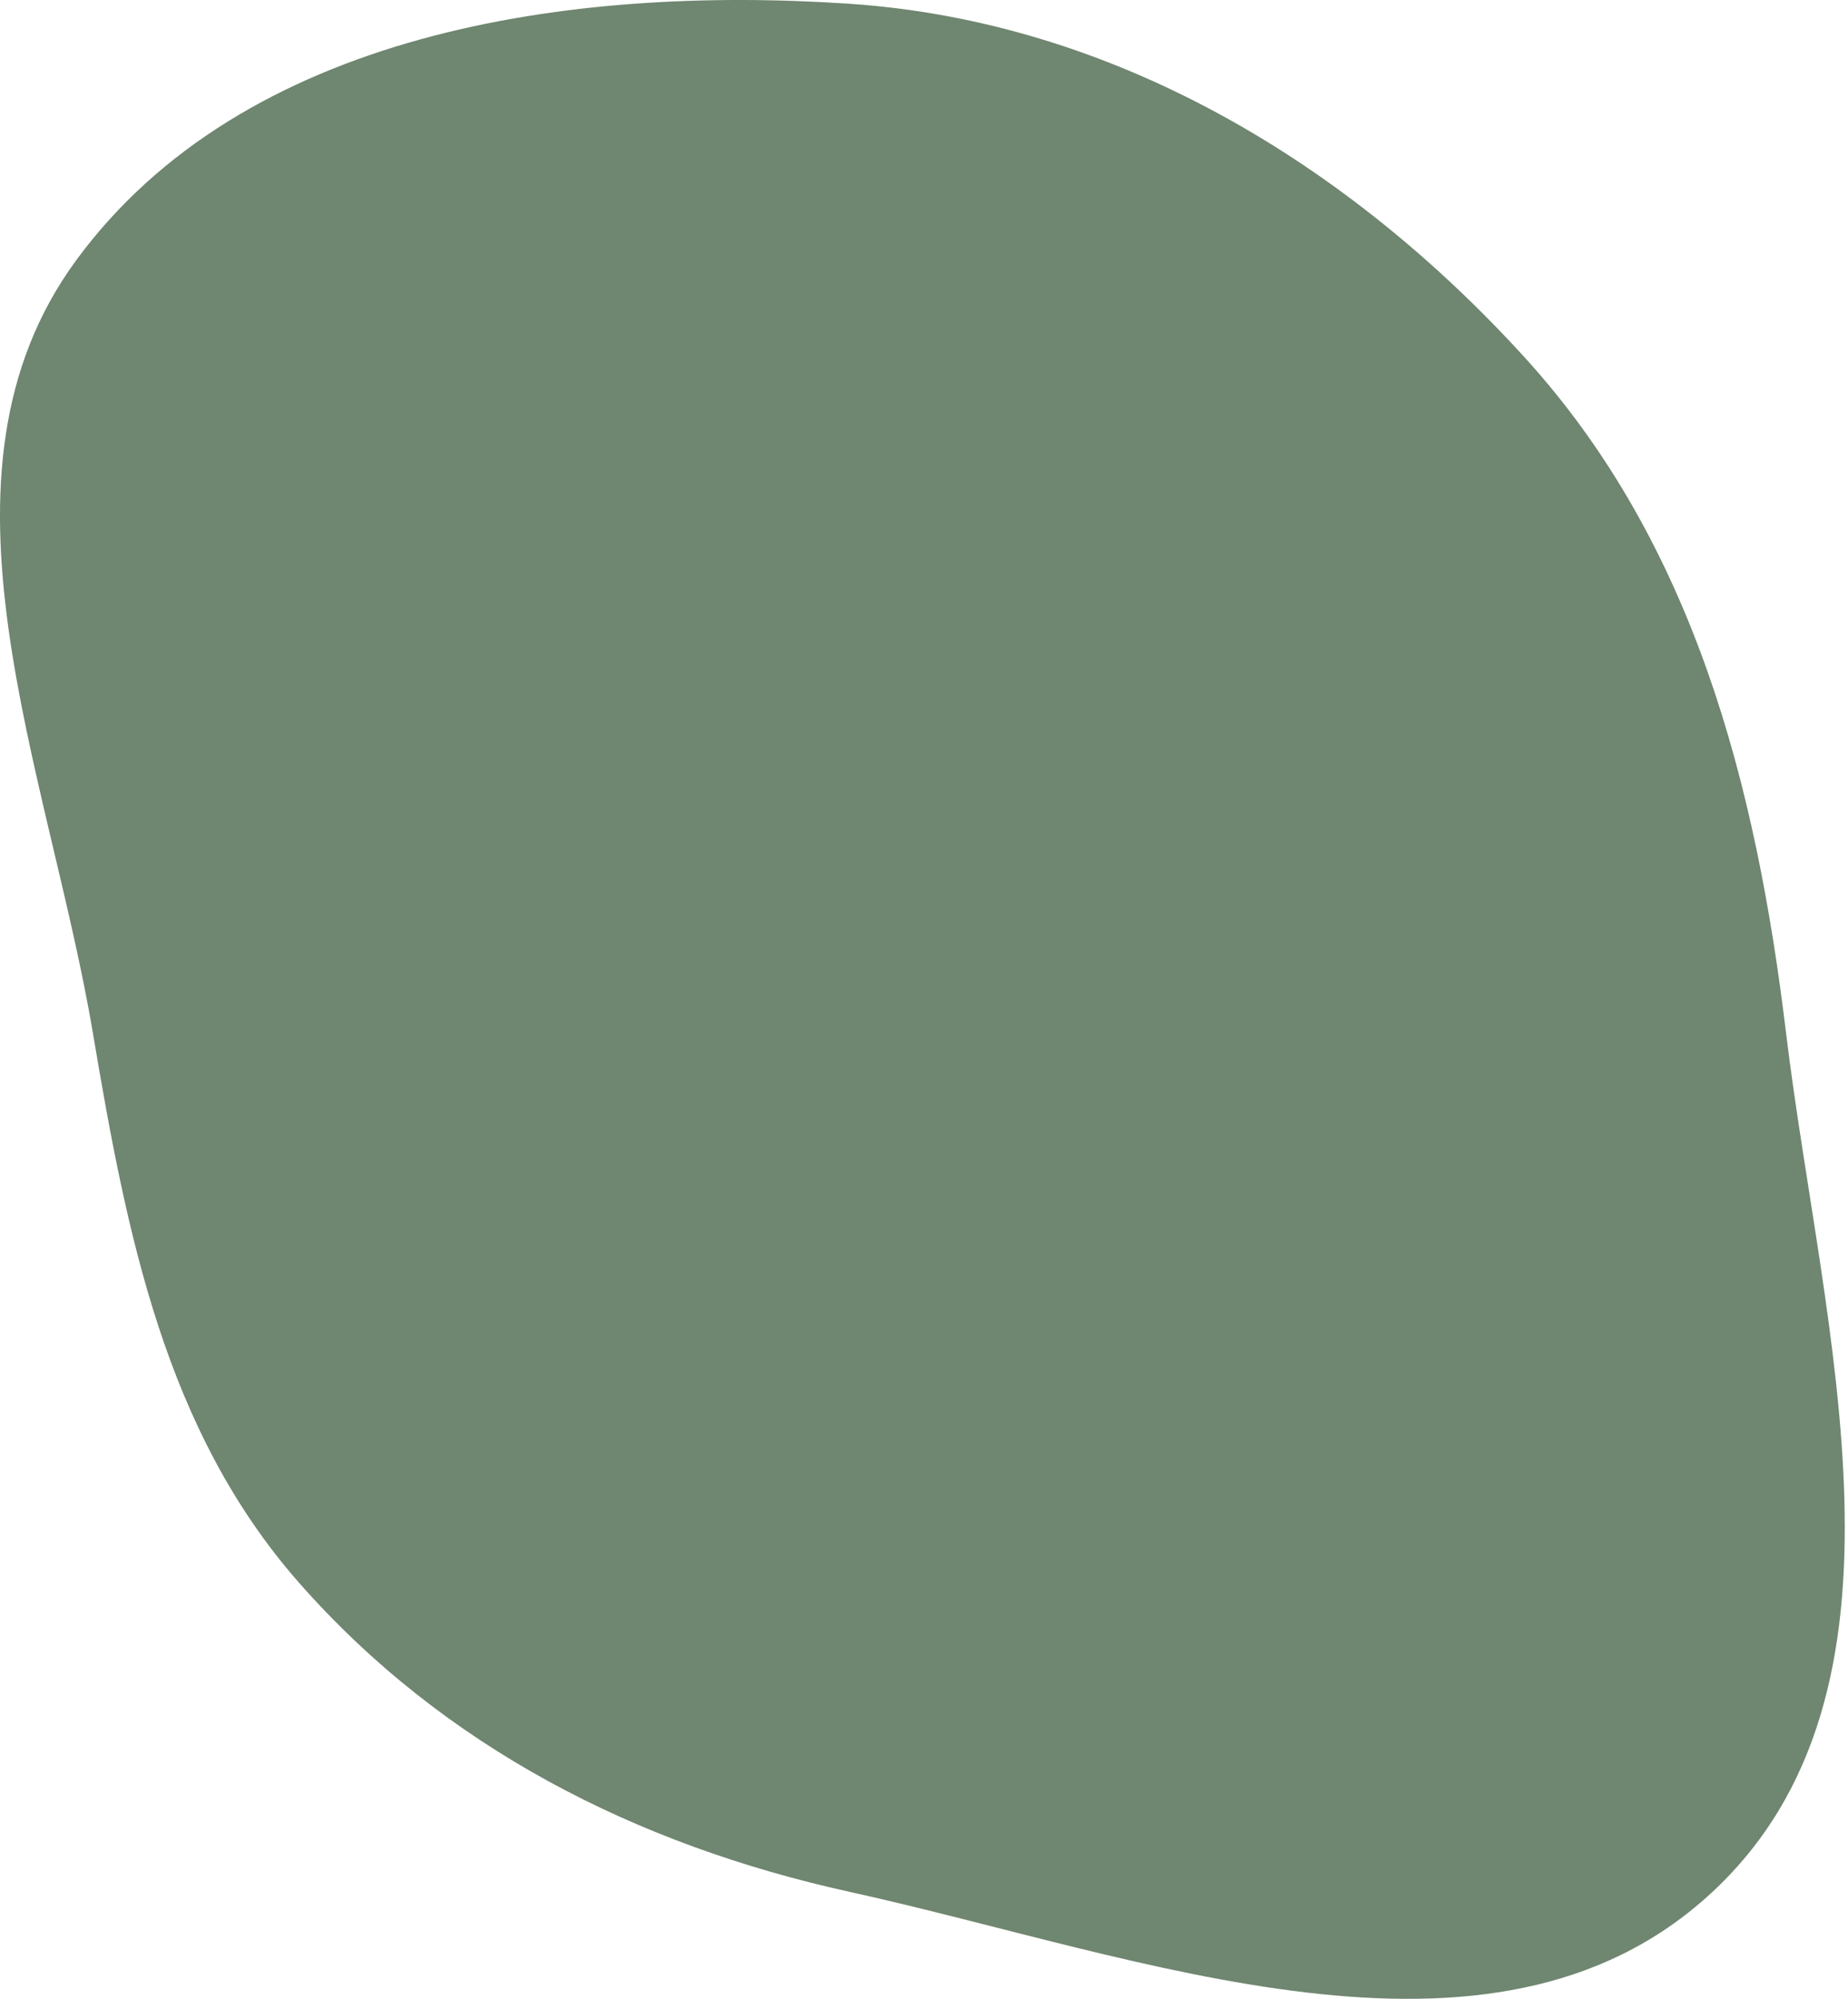 <svg width="539" height="583" viewBox="0 0 539 583" fill="none" xmlns="http://www.w3.org/2000/svg">
<path fill-rule="evenodd" clip-rule="evenodd" d="M247.77 1.101C324.655 6.287 392.889 47.31 444.753 104.304C494.01 158.433 512.168 228.629 520.937 301.288C531.4 387.992 563.199 493.326 498.825 552.343C434.699 611.133 332.73 570.436 247.77 551.725C185.517 538.015 129.48 509.547 87.337 461.72C48.078 417.166 36.964 359.845 27.094 301.288C14.105 224.224 -23.998 138.777 22.291 75.809C71.044 9.49 165.646 -4.438 247.77 1.101Z" fill="#6F8670"/>
</svg>
